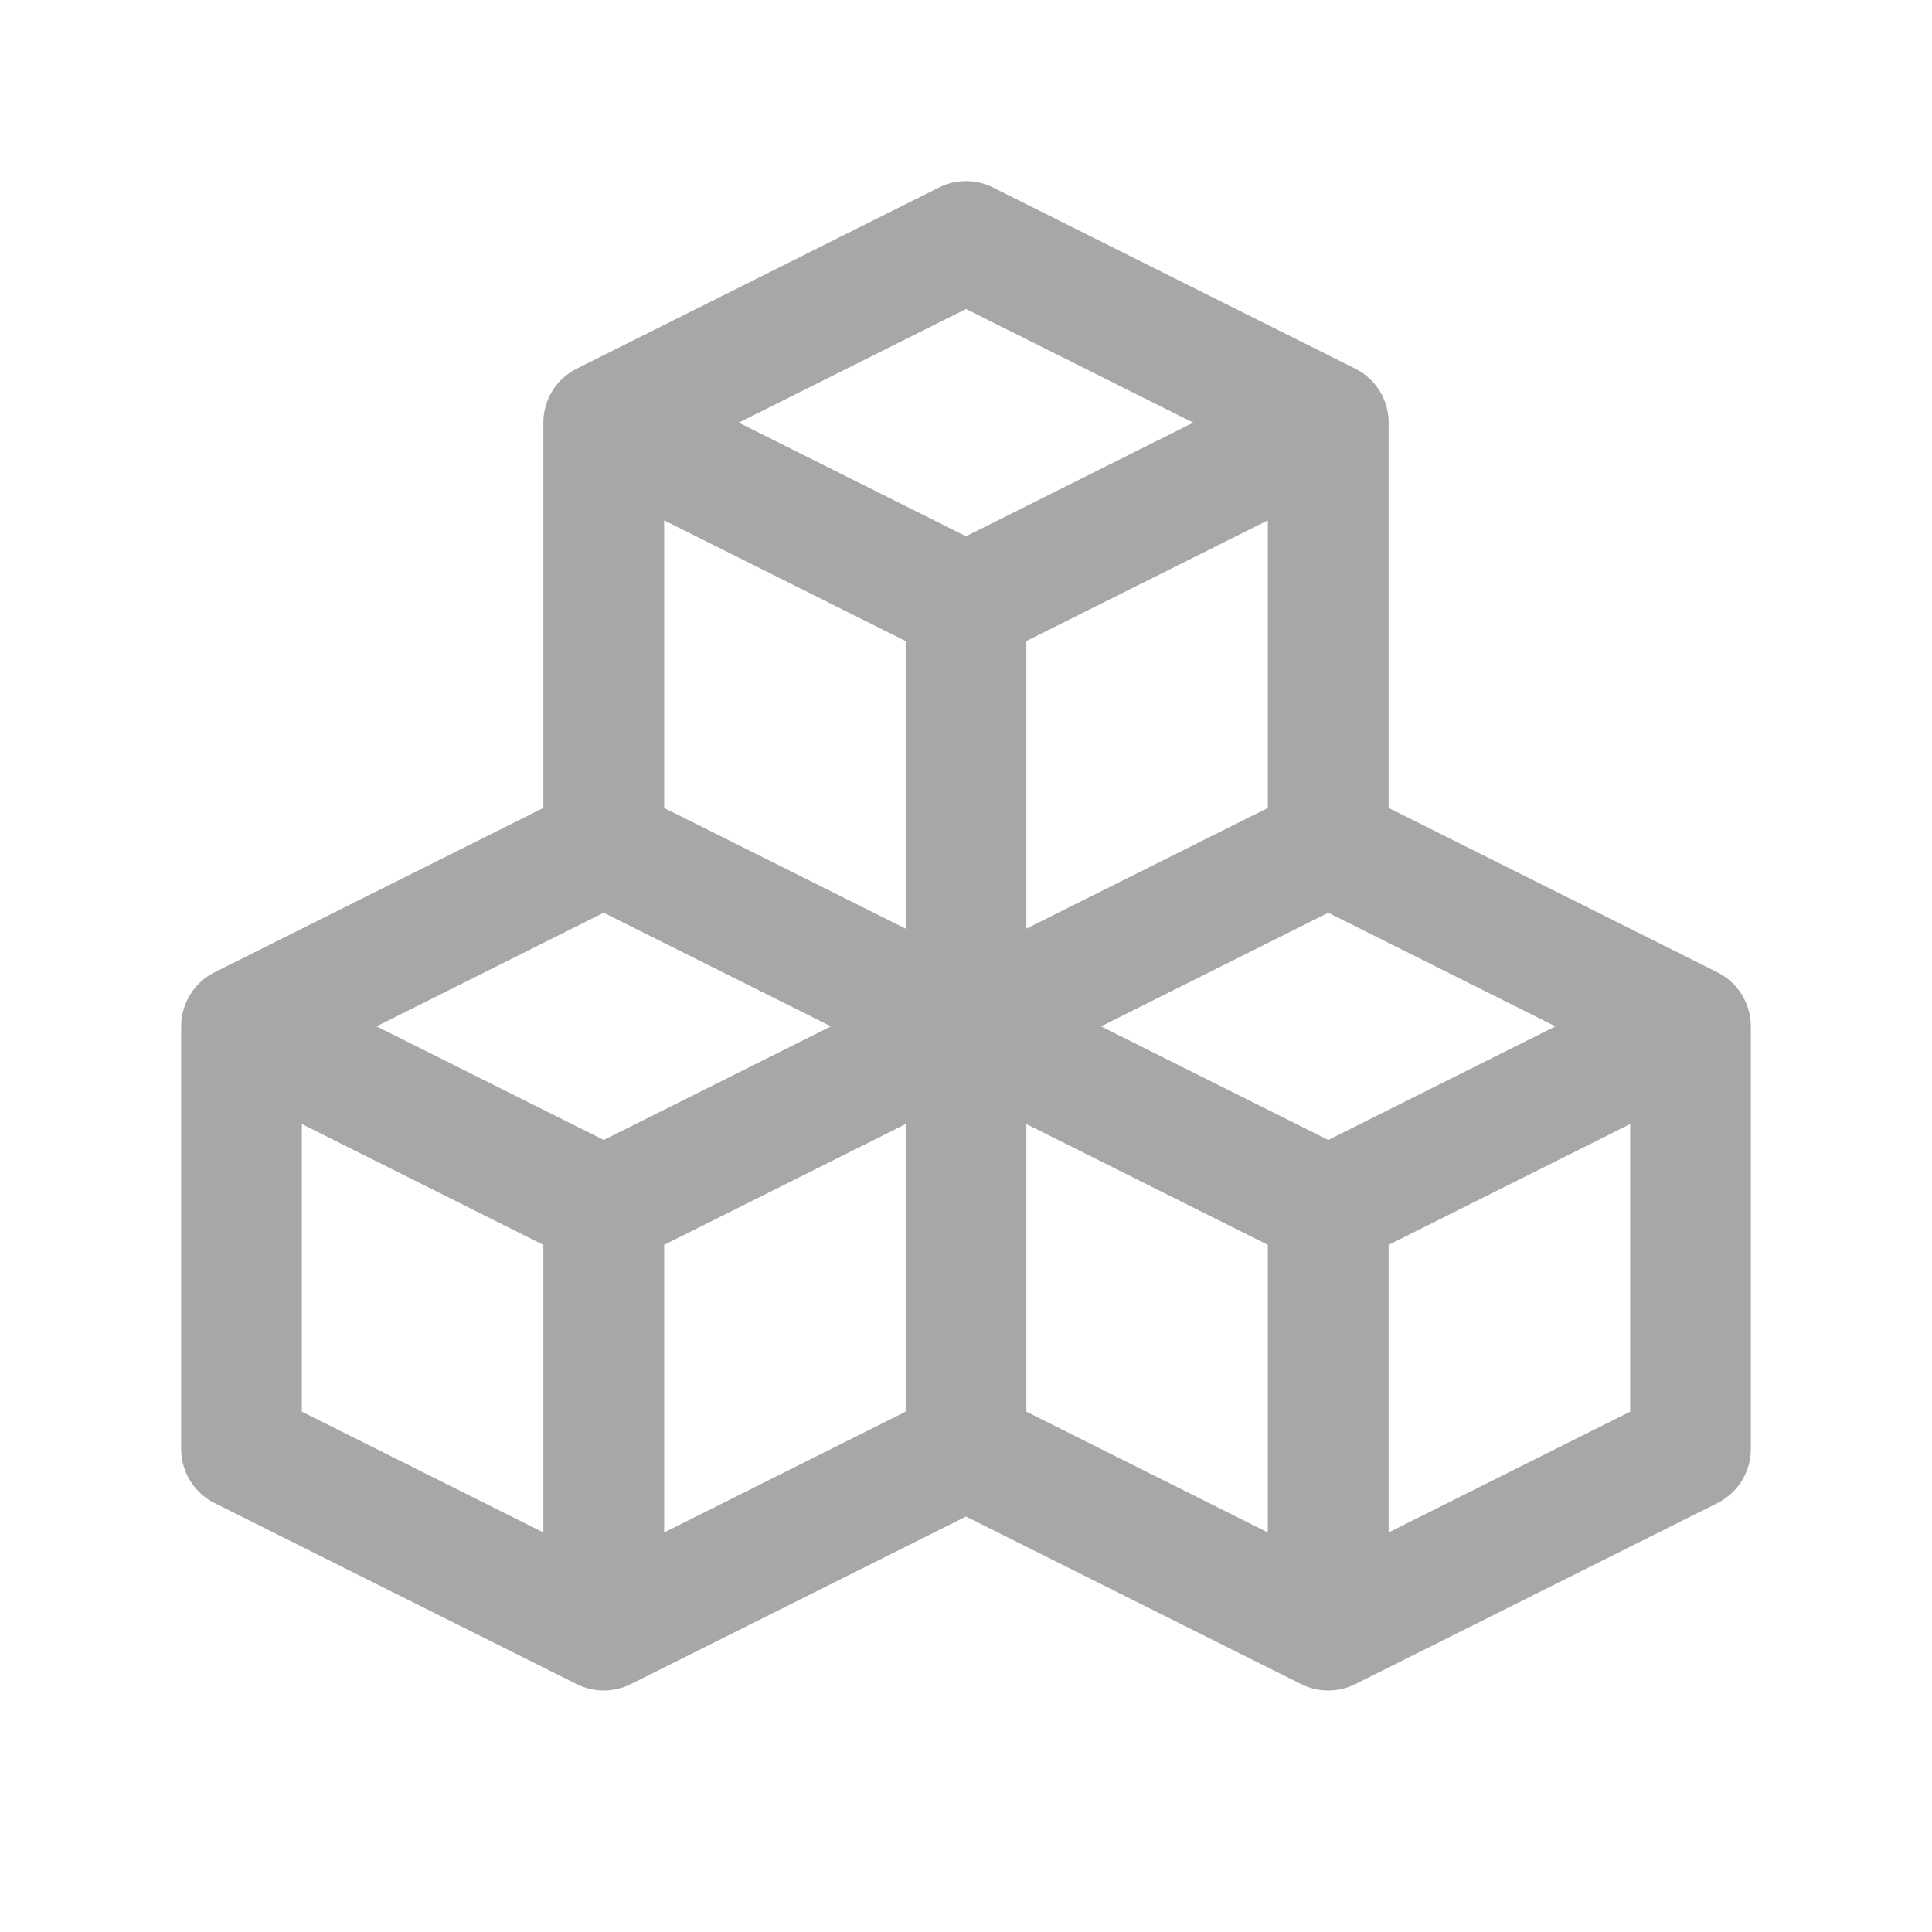 <svg width="21" height="21" viewBox="0 0 21 21" fill="none" xmlns="http://www.w3.org/2000/svg">
<g clip-path="url(#clip0_5_139)">
<path d="M18.669 10.569L15.094 8.782V4.594C15.094 4.472 15.06 4.352 14.996 4.249C14.932 4.145 14.84 4.061 14.731 4.007L10.793 2.038C10.702 1.992 10.602 1.969 10.5 1.969C10.398 1.969 10.298 1.992 10.207 2.038L6.269 4.007C6.16 4.061 6.068 4.145 6.004 4.249C5.94 4.352 5.906 4.472 5.906 4.594V8.782L2.331 10.569C2.222 10.624 2.131 10.708 2.067 10.811C2.003 10.915 1.969 11.034 1.969 11.156V15.75C1.969 15.872 2.003 15.991 2.067 16.095C2.131 16.199 2.222 16.282 2.331 16.337L6.269 18.306C6.36 18.351 6.461 18.375 6.562 18.375C6.664 18.375 6.765 18.351 6.856 18.306L10.5 16.484L14.144 18.306C14.235 18.351 14.336 18.375 14.438 18.375C14.539 18.375 14.64 18.351 14.731 18.306L18.669 16.337C18.777 16.282 18.869 16.199 18.933 16.095C18.997 15.991 19.031 15.872 19.031 15.75V11.156C19.031 11.034 18.997 10.915 18.933 10.811C18.869 10.708 18.777 10.624 18.669 10.569ZM13.781 8.782L11.156 10.094V6.968L13.781 5.656V8.782ZM10.5 3.359L12.97 4.594L10.5 5.829L8.03 4.594L10.5 3.359ZM7.219 5.656L9.844 6.968V10.094L7.219 8.782V5.656ZM5.906 16.657L3.281 15.344V12.218L5.906 13.531V16.657ZM6.562 12.391L4.093 11.156L6.562 9.921L9.032 11.156L6.562 12.391ZM7.219 13.531L9.844 12.218V15.344L7.219 16.657V13.531ZM13.781 16.657L11.156 15.344V12.218L13.781 13.531V16.657ZM14.438 12.391L11.968 11.156L14.438 9.921L16.907 11.156L14.438 12.391ZM17.719 15.344L15.094 16.657V13.531L17.719 12.218V15.344Z" fill="#A6A7A7"/>
</g>
<defs>
<clipPath id="clip0_5_139">
<rect width="21" height="21" fill="white"/>
</clipPath>
</defs>
</svg>
